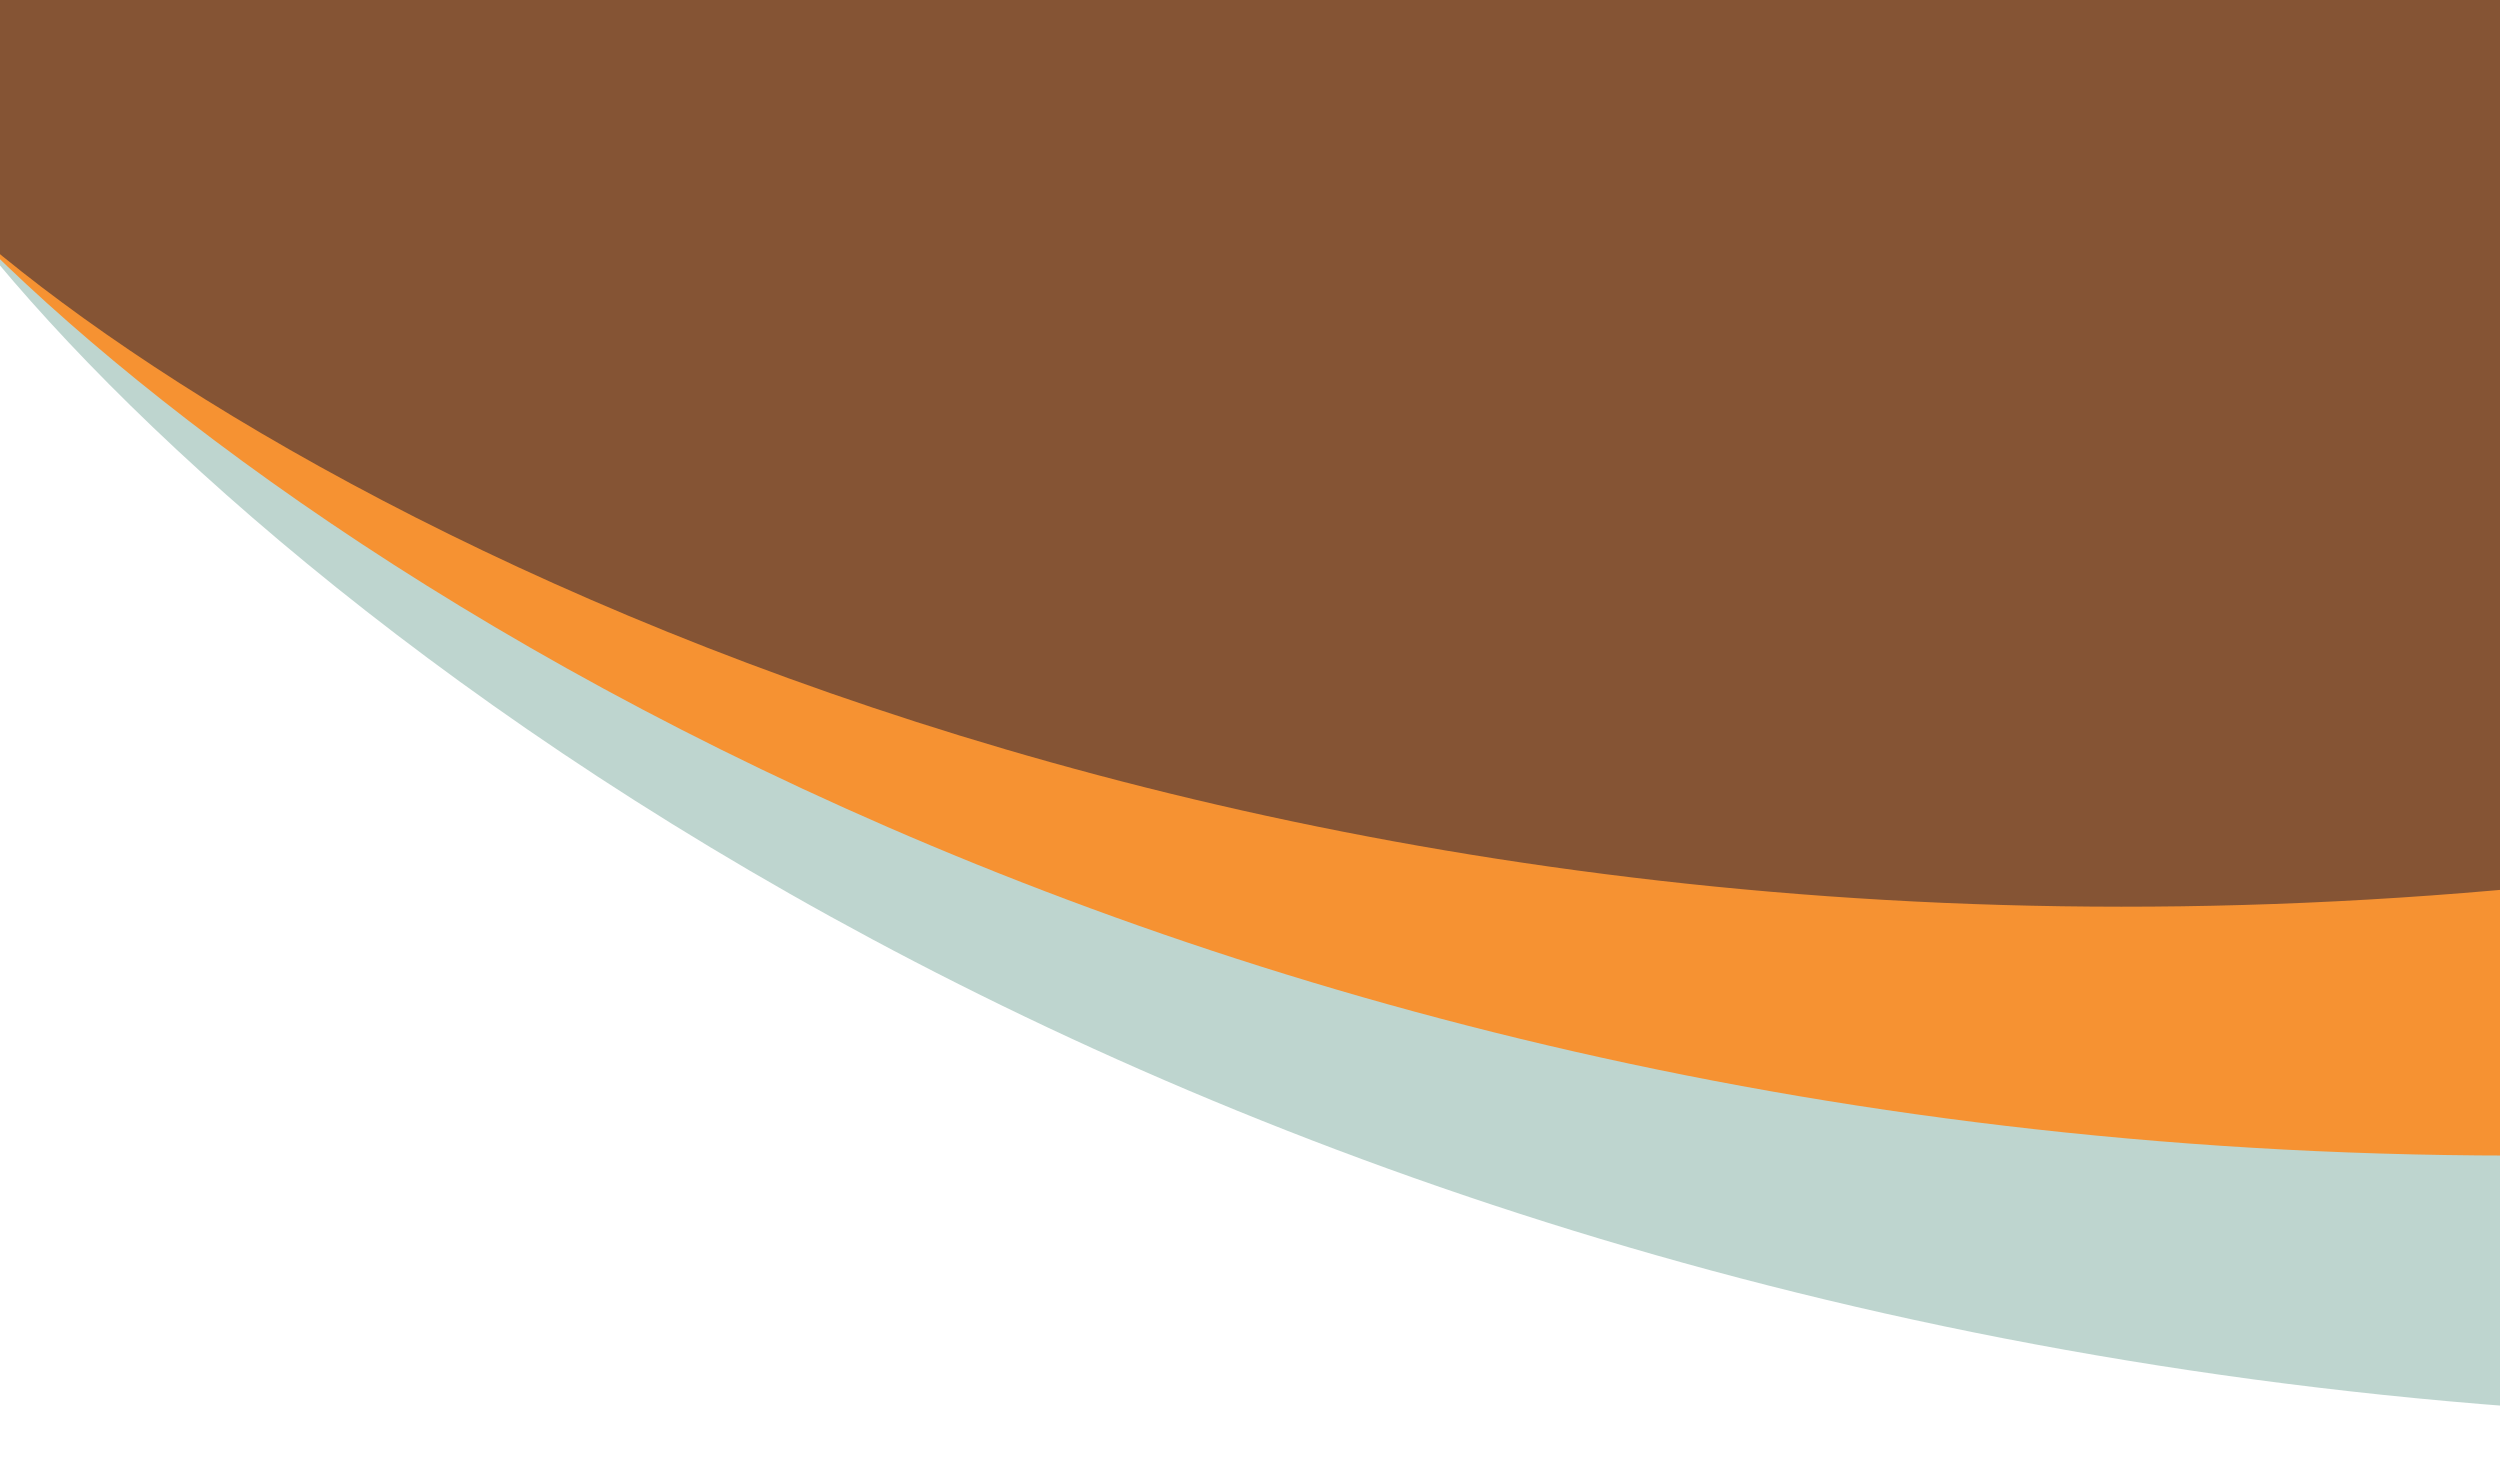 <svg width="360" height="210" viewBox="0 0 360 210" fill="none" xmlns="http://www.w3.org/2000/svg">
<path d="M362.165 202.571C156.109 187.114 29.223 79.389 -8.462 27.459L19.154 -109.833L415.044 -6.478L362.165 202.571Z" fill="#BED5CF"/>
<path d="M366.412 166.388C162.057 167.749 28.309 71.785 -13.021 23.633L3.142 -113.921L401.697 -43.931L366.412 166.388Z" fill="#F69232"/>
<path d="M387.4 125.123C184.804 151.913 40.15 73.344 -6.852 30.712L-7.938 -107.784L396.23 -87.953L387.4 125.123Z" fill="#855434"/>
</svg>
